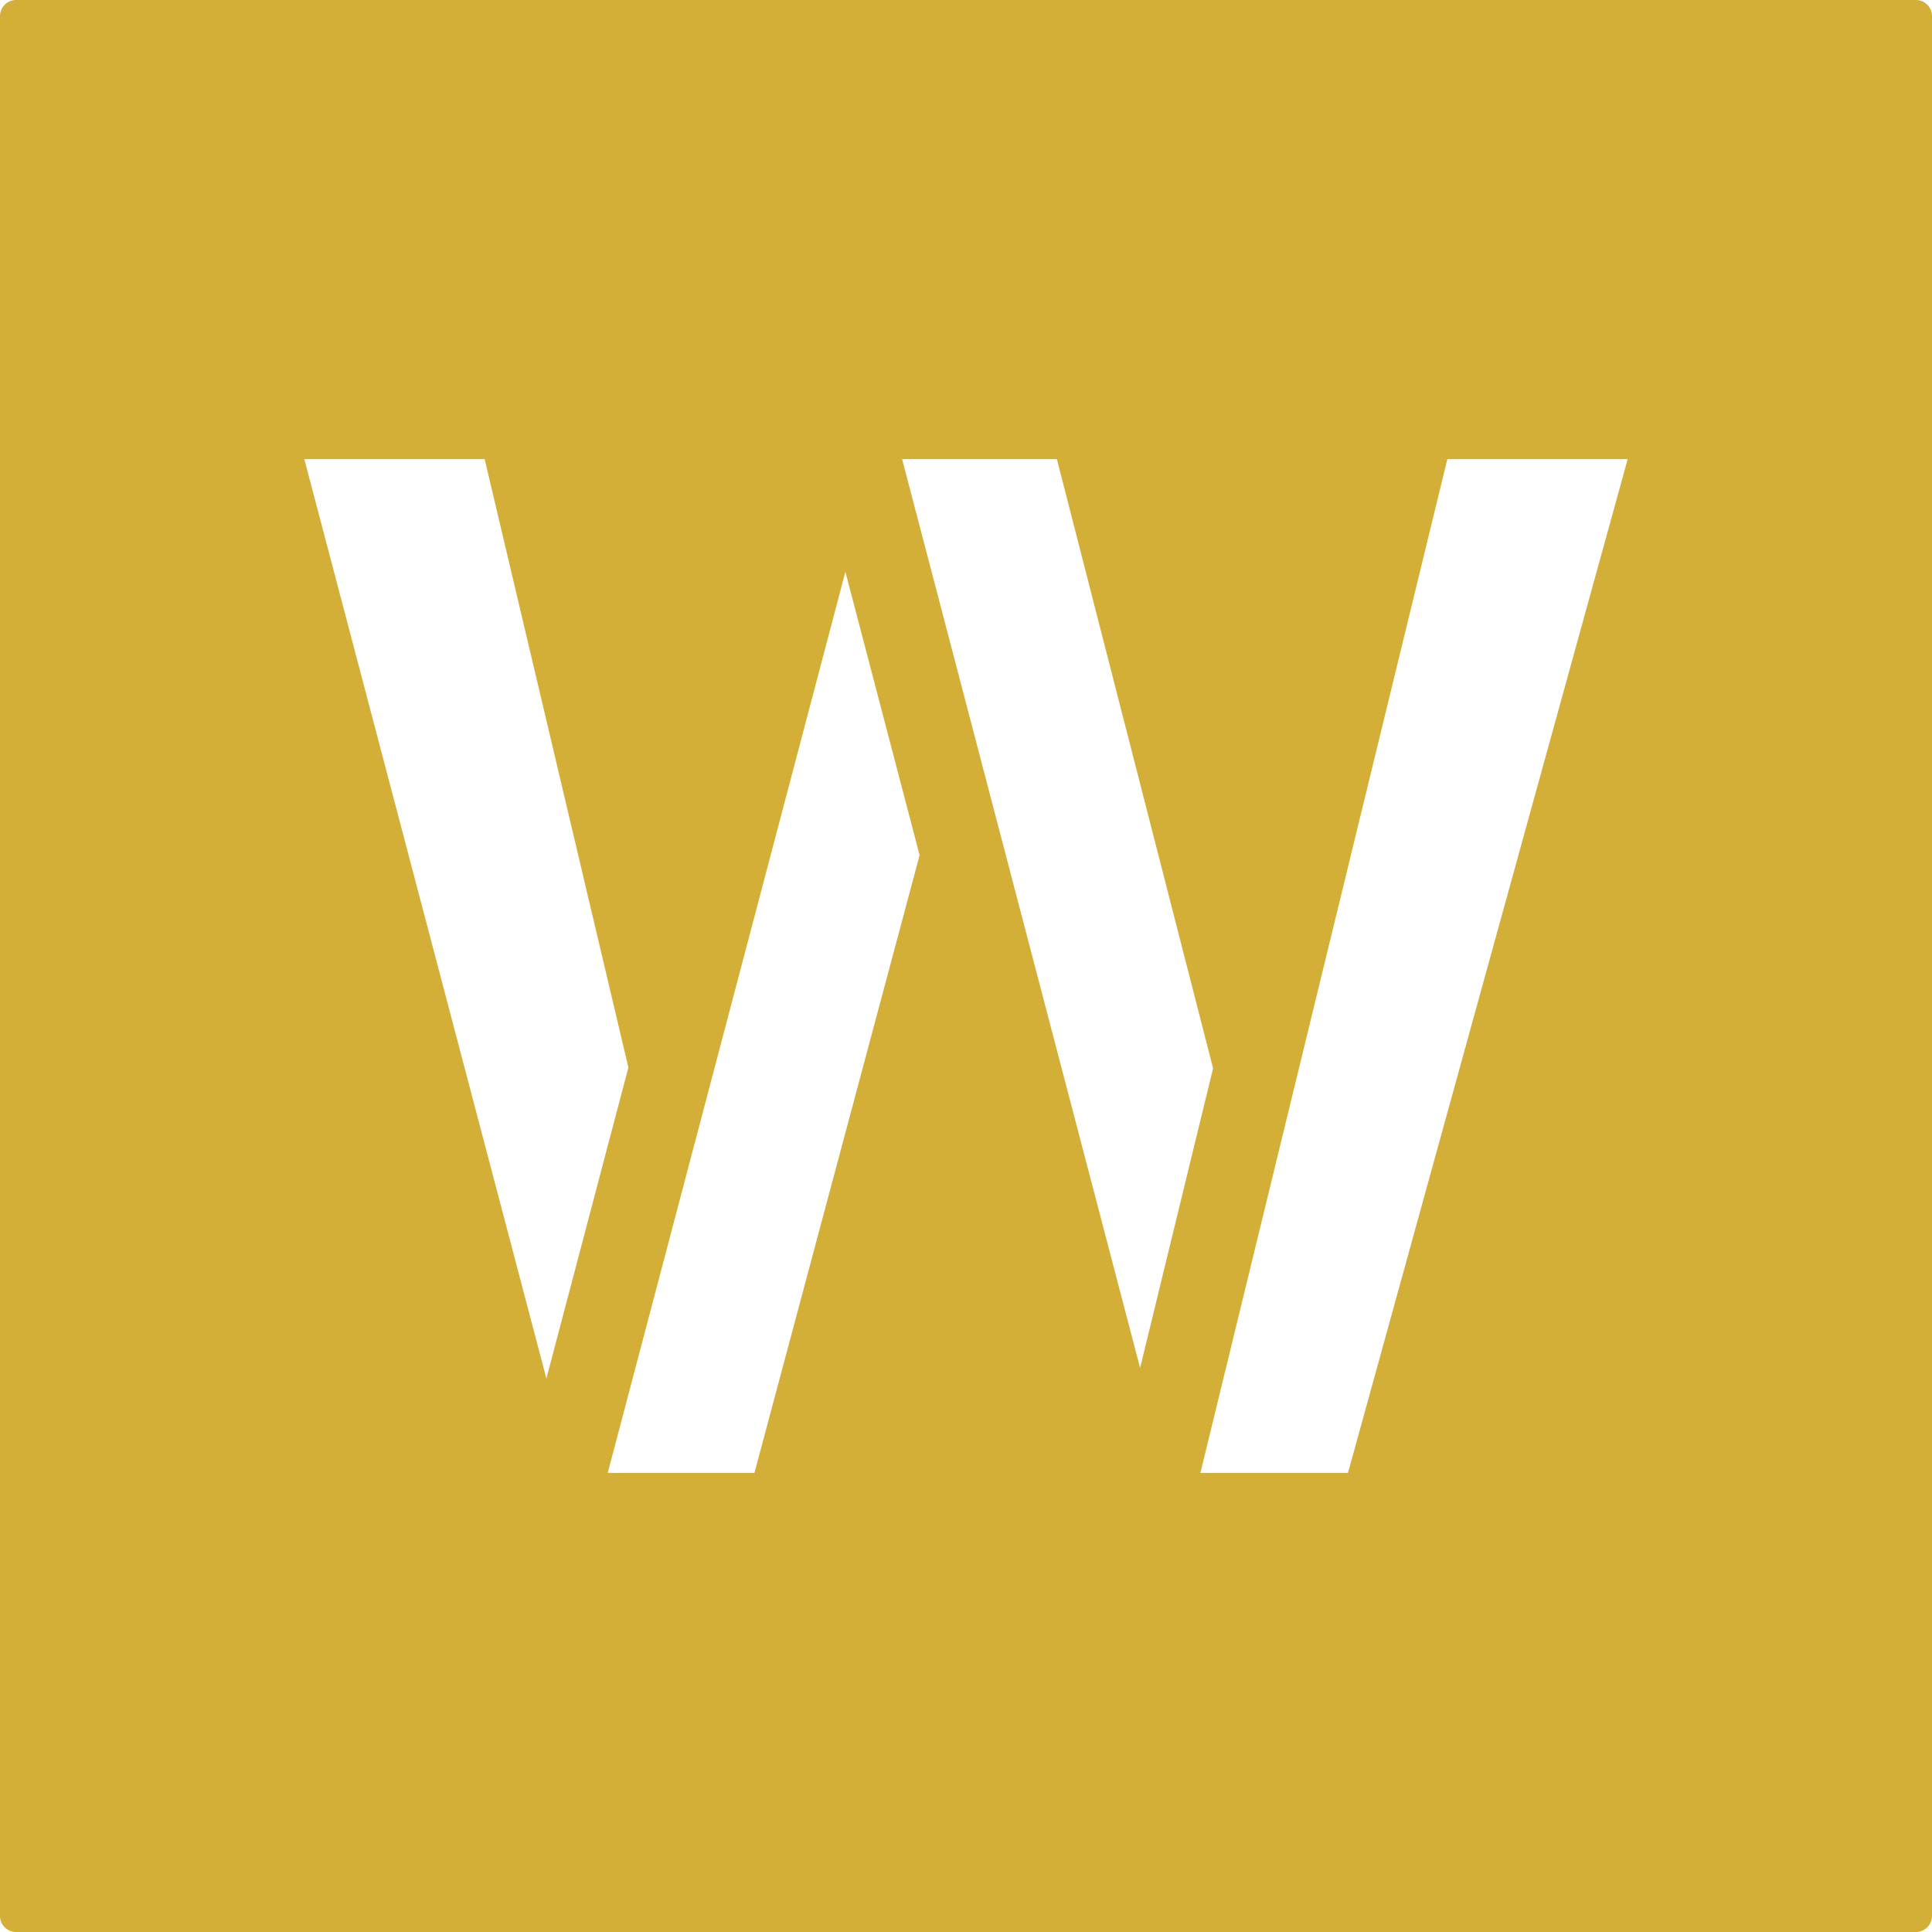 <svg xmlns="http://www.w3.org/2000/svg" width="120mm" height="120mm" viewBox="0 0 340.157 340.158">
  <g id="Schilder">
      <g id="T-04_W-M">
        <path fill="#D4AF37" stroke="none" d="M337.323,0H2.835A2.835,2.835,0,0,0,0,2.835V337.323a2.835,2.835,0,0,0,2.835,2.835H337.323a2.834,2.834,0,0,0,2.834-2.835V2.835A2.834,2.834,0,0,0,337.323,0ZM53.579,80.829h31.75l25.309,107.123L96.2,242.7Zm79.25,178.5H107l41.843-158.654,13.067,49.892Zm26-178.5h27.25l27.5,107.268-12.847,52.742Zm78.5,178.5H211.348l43.481-178.5h31.75Z"/>
      </g>
    </g>
</svg>
